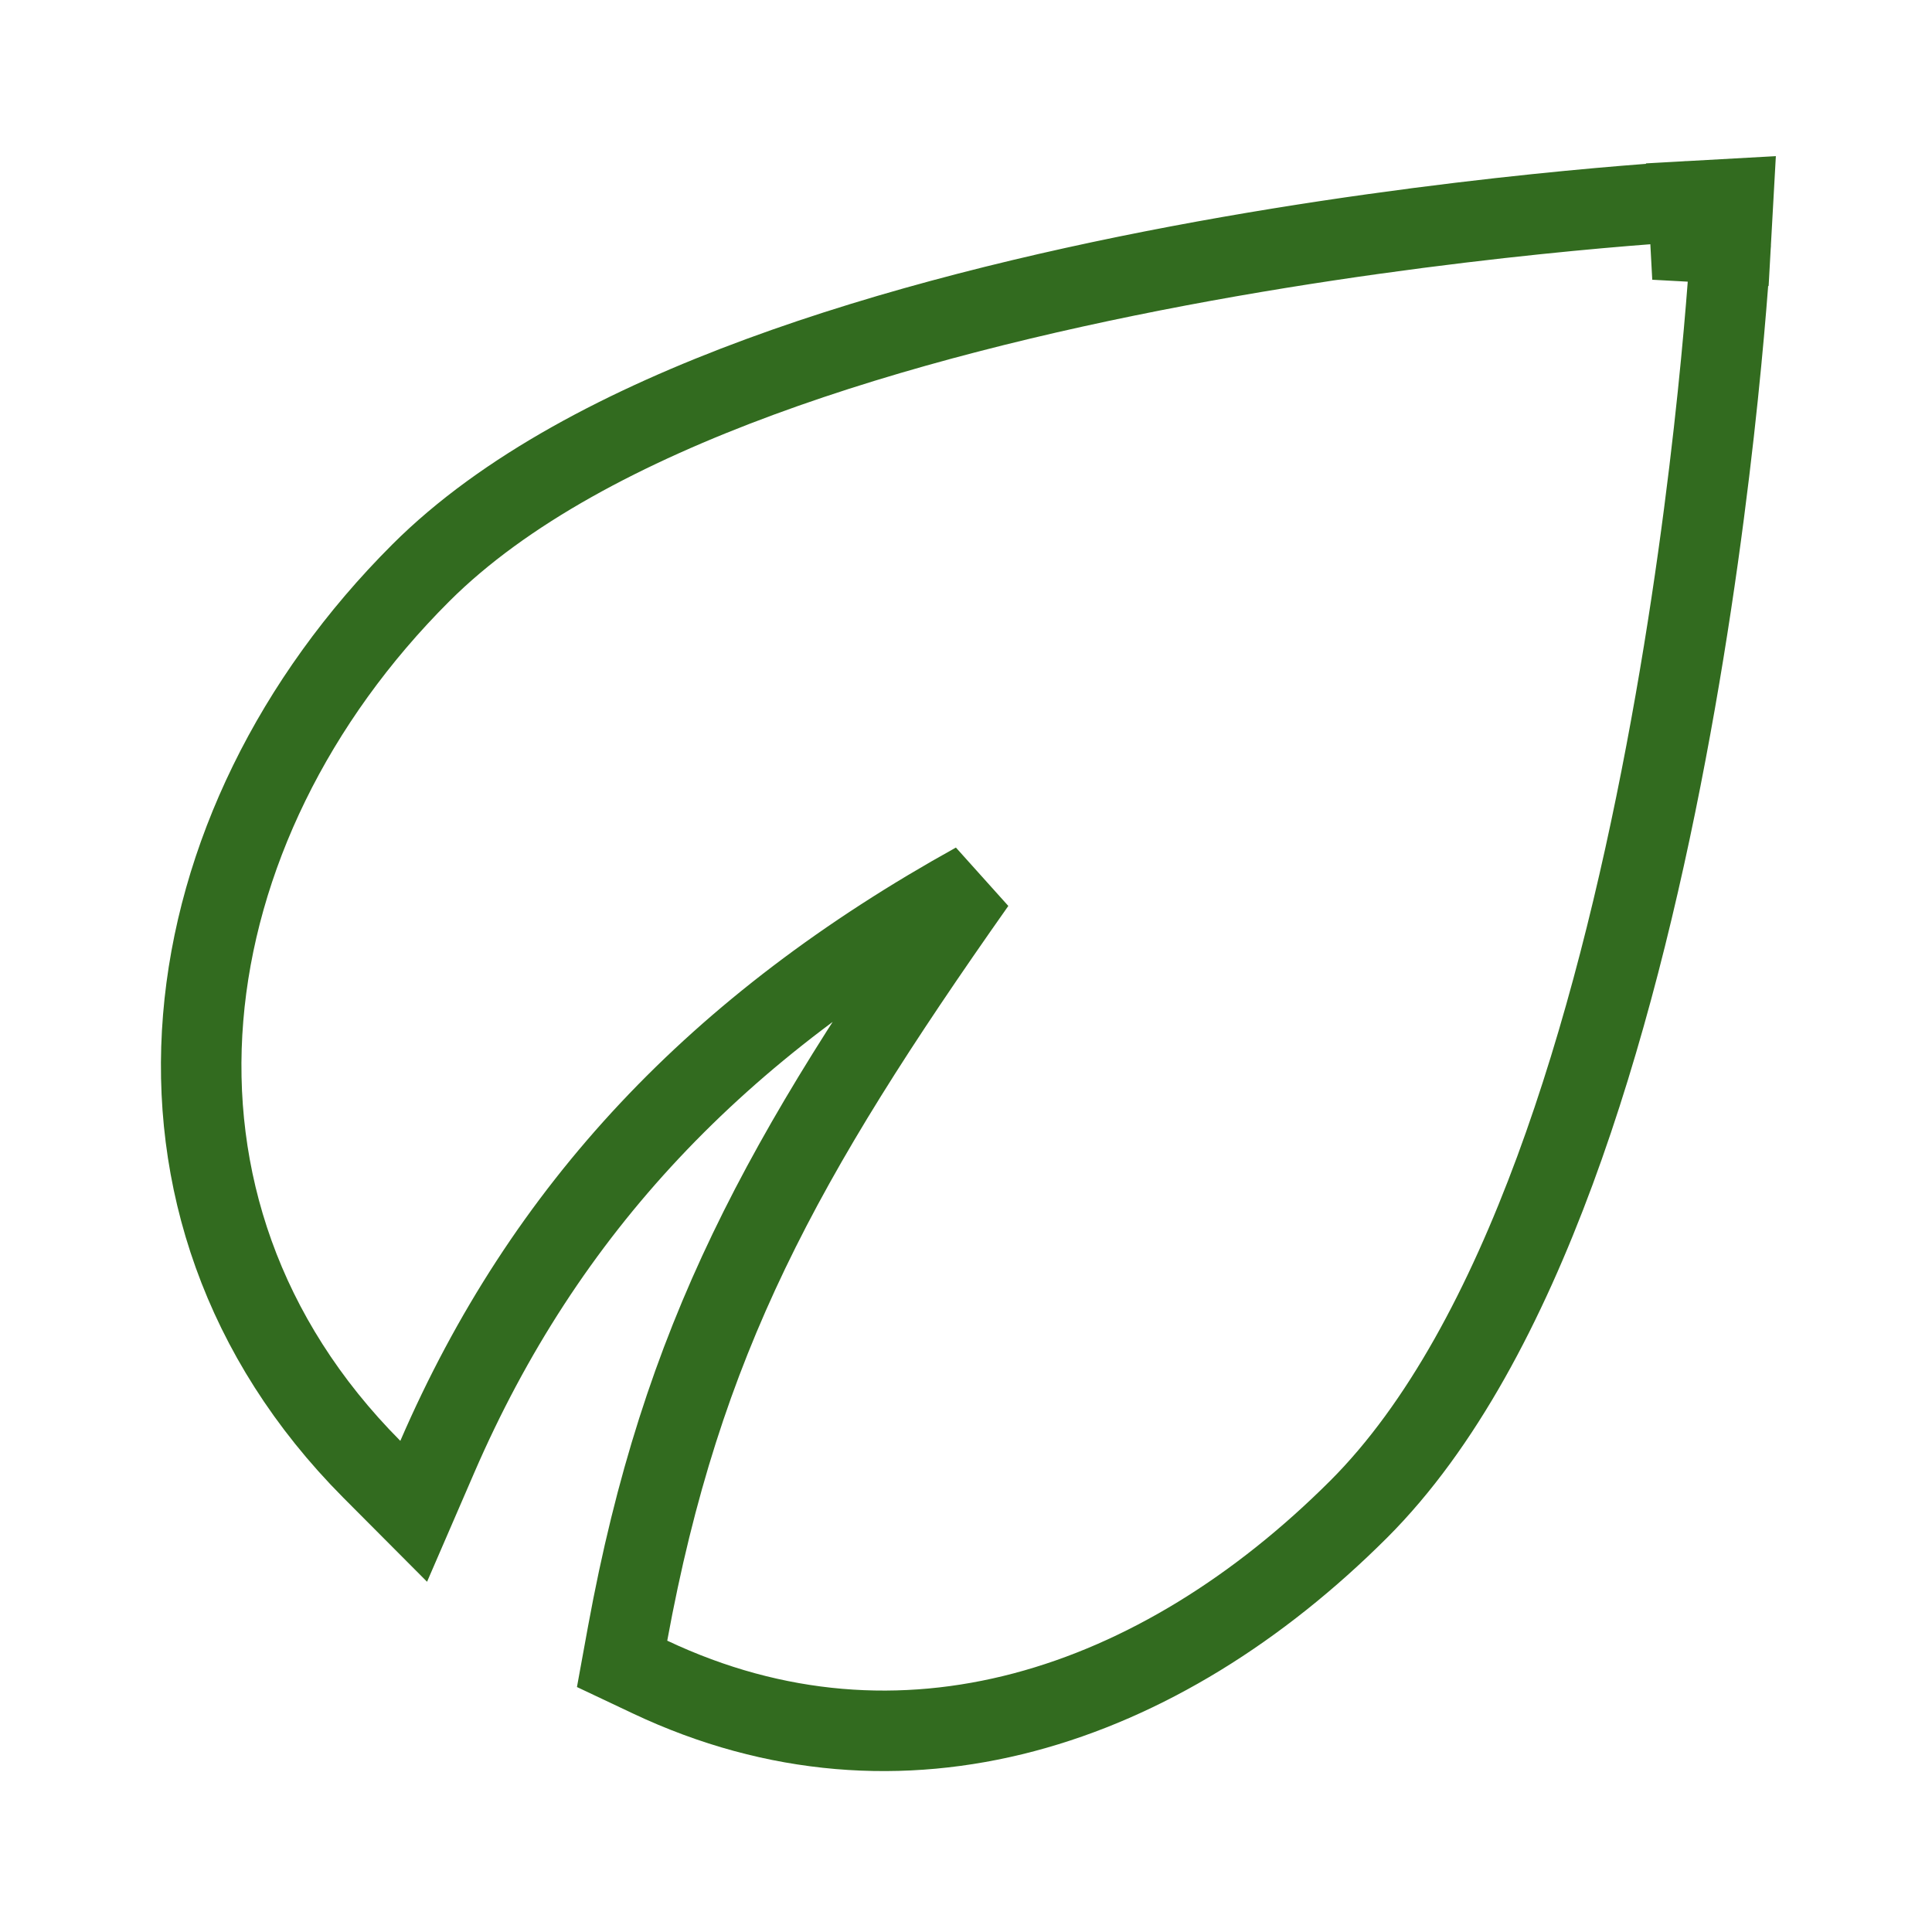 <svg width="24" height="24" viewBox="0 0 24 24" fill="none" xmlns="http://www.w3.org/2000/svg">
<path d="M21 3C20.973 2.501 20.973 2.501 20.973 2.501L20.972 2.501L20.97 2.501L20.963 2.501L20.937 2.503C20.914 2.504 20.881 2.506 20.837 2.509C20.749 2.515 20.621 2.523 20.457 2.536C20.129 2.561 19.658 2.601 19.08 2.661C17.925 2.781 16.344 2.981 14.64 3.303C12.938 3.625 11.101 4.07 9.44 4.682C7.787 5.291 6.264 6.081 5.228 7.116C2.069 10.269 1.379 14.992 4.618 18.251L5.139 18.774L5.432 18.097C6.764 15.02 8.912 12.742 12.117 10.966C9.704 14.392 8.469 16.63 7.797 20.291L7.728 20.669L8.075 20.833C11.199 22.309 14.404 21.218 16.877 18.749C17.913 17.714 18.705 16.193 19.315 14.543C19.928 12.884 20.373 11.05 20.695 9.35C21.018 7.649 21.219 6.07 21.339 4.917C21.399 4.341 21.439 3.87 21.464 3.542C21.477 3.378 21.485 3.25 21.491 3.163C21.494 3.119 21.496 3.086 21.497 3.063L21.499 3.037L21.499 3.03L21.499 3.028L21.499 3.028C21.499 3.027 21.499 3.027 21 3ZM21 3L20.973 2.501L21.53 2.47L21.499 3.027L21 3Z" stroke="#326B1F"/>
</svg>
